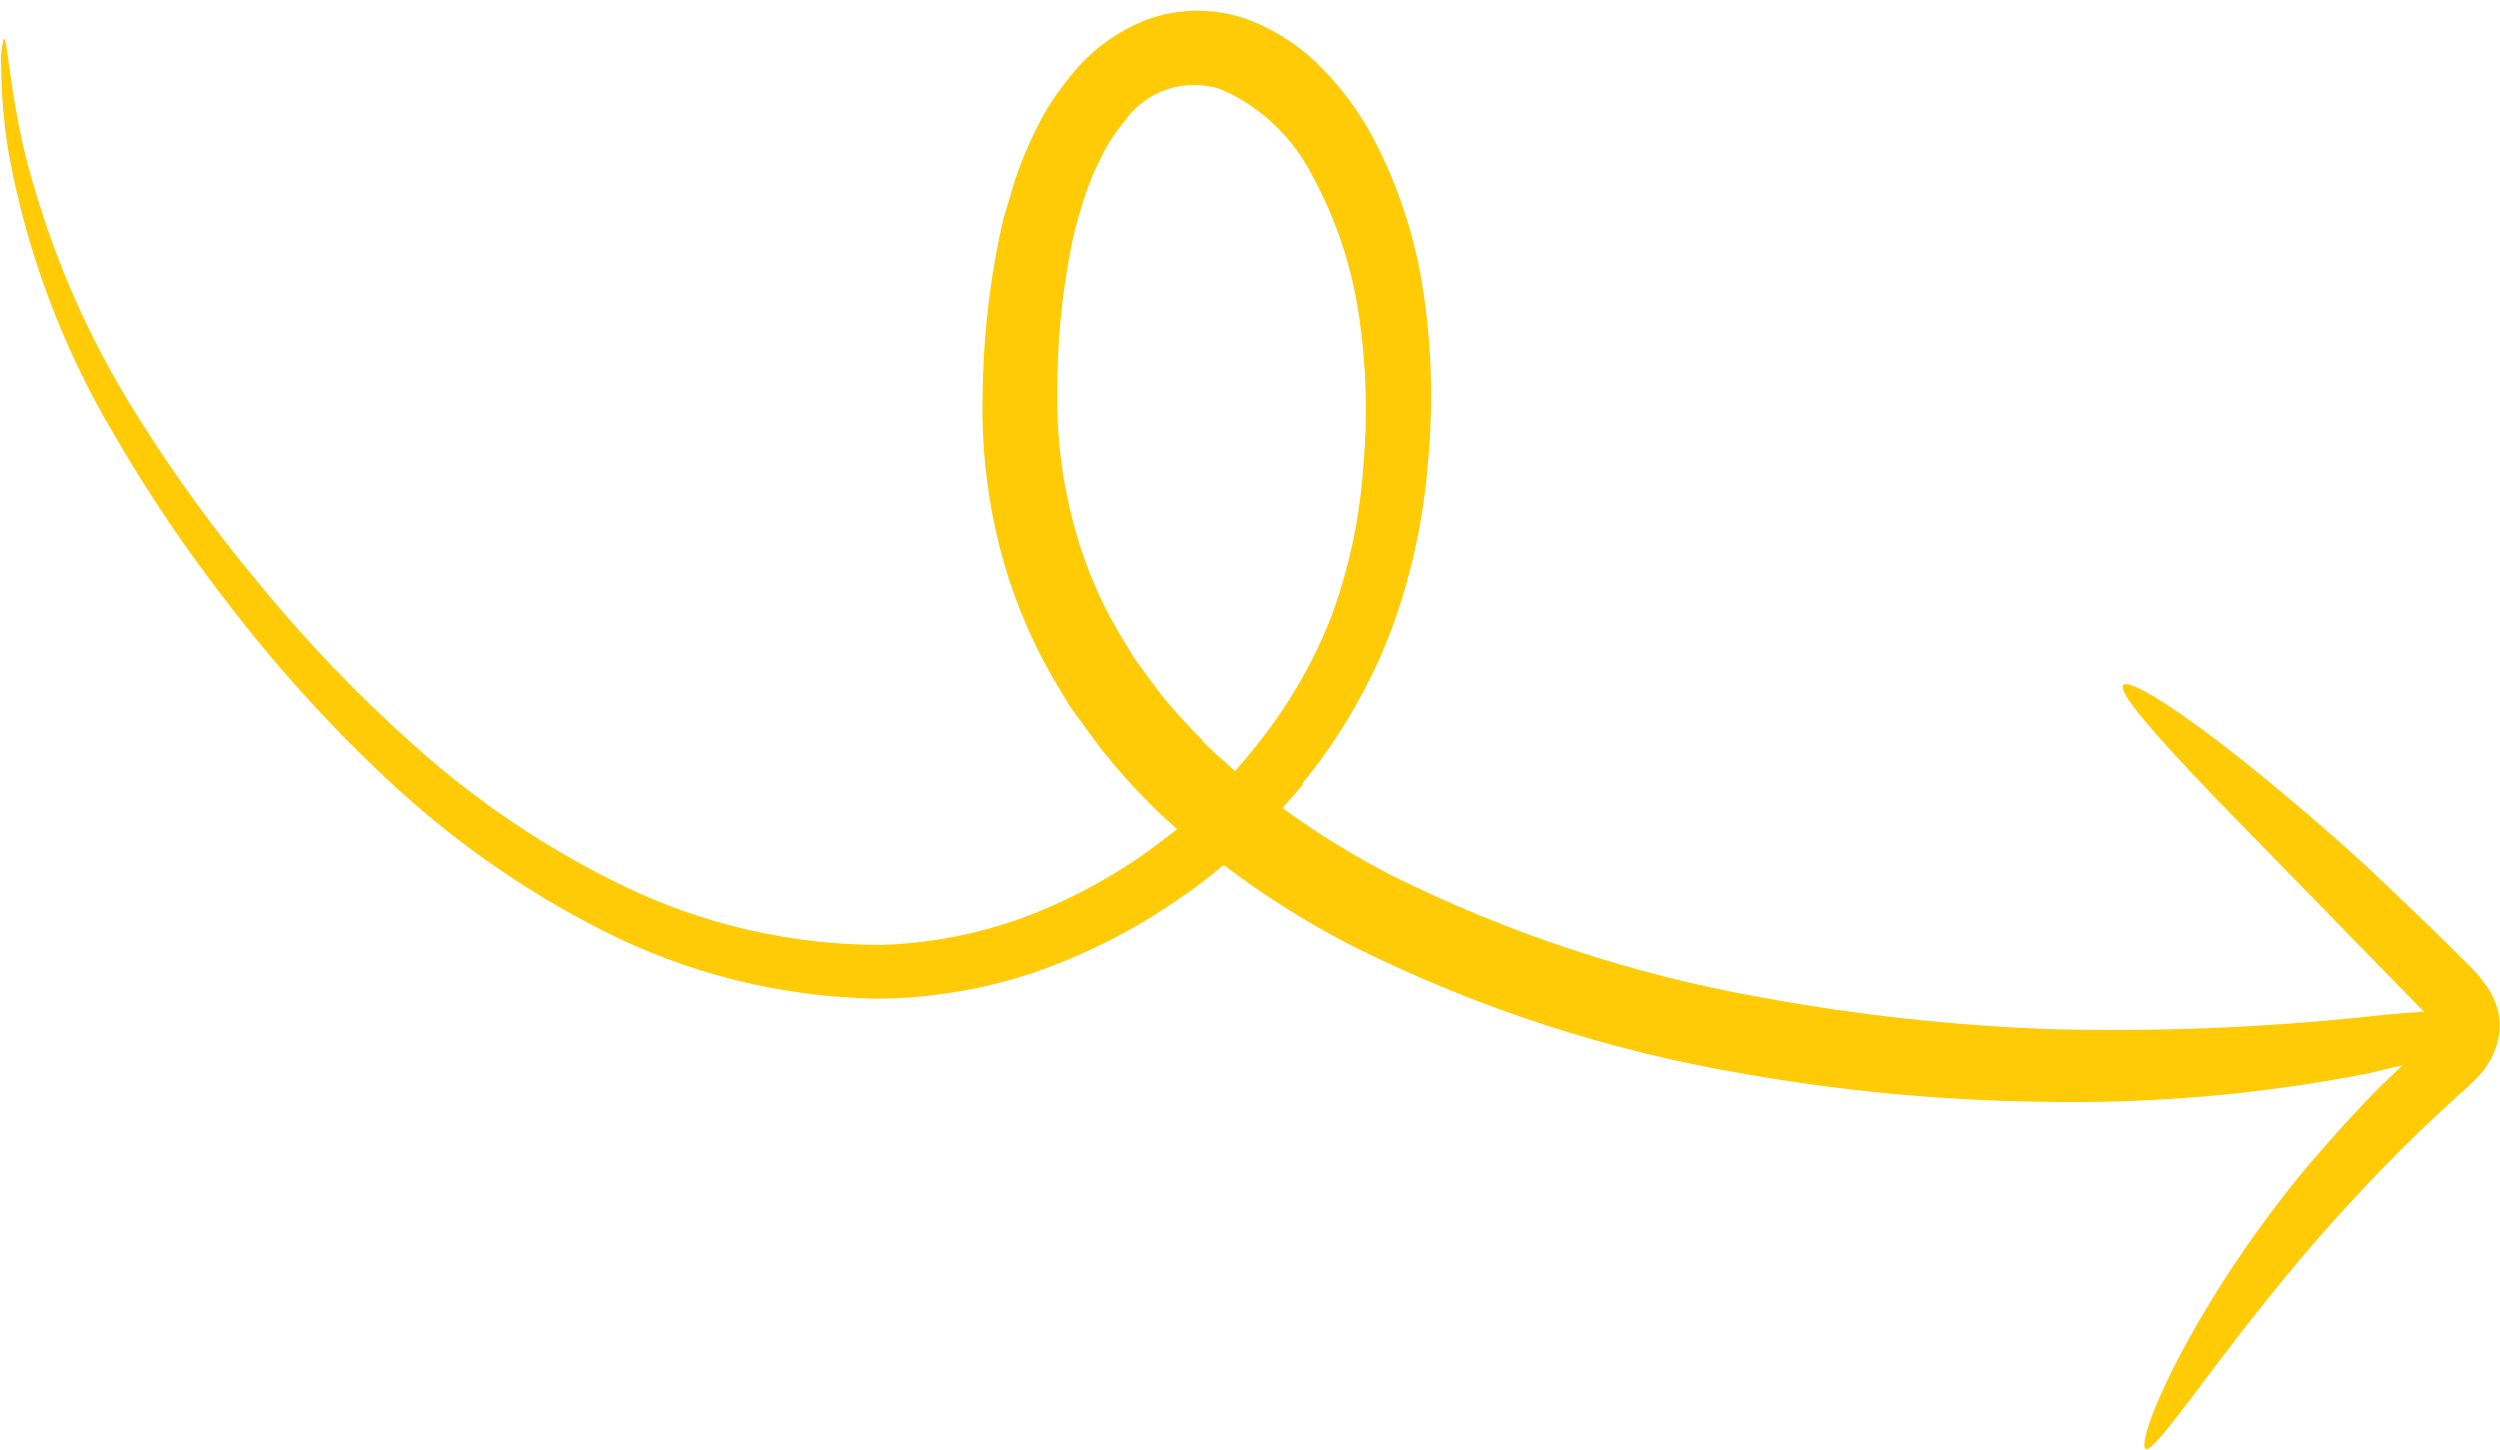 <svg width="150" height="87" viewBox="0 0 150 87" fill="none" xmlns="http://www.w3.org/2000/svg">
<path d="M78.127 47.026C80.335 44.323 82.109 41.294 83.387 38.047C84.61 34.798 85.375 31.395 85.66 27.935C85.995 24.56 85.923 21.156 85.444 17.798C84.981 14.439 83.931 11.188 82.342 8.194C81.534 6.687 80.513 5.305 79.309 4.091C78.075 2.814 76.575 1.823 74.916 1.191C73.055 0.505 71.019 0.461 69.131 1.067C67.216 1.737 65.529 2.936 64.267 4.525C63.662 5.253 63.117 6.029 62.639 6.846C62.206 7.642 61.815 8.459 61.468 9.295C61.131 10.099 60.848 10.923 60.619 11.764L60.224 13.053L59.949 14.29C59.307 17.452 58.974 20.669 58.955 23.896C58.892 27.057 59.278 30.211 60.099 33.265C60.882 36.16 62.08 38.926 63.656 41.478L64.213 42.406L64.849 43.274C65.262 43.846 65.692 44.443 66.106 44.986C66.971 46.069 67.891 47.106 68.863 48.094C69.429 48.664 70.026 49.206 70.624 49.748C70.048 50.22 69.489 50.61 68.859 51.096C66.47 52.793 63.864 54.161 61.11 55.163C58.462 56.089 55.687 56.605 52.883 56.695C47.522 56.701 42.229 55.491 37.403 53.158C32.882 50.968 28.688 48.158 24.942 44.811C21.502 41.756 18.313 38.429 15.409 34.861C12.829 31.761 10.459 28.492 8.315 25.076C5.145 20.085 2.813 14.608 1.412 8.863C0.484 4.717 0.455 2.243 0.22 2.335C0.074 2.912 0.027 3.51 0.079 4.104C0.093 5.783 0.237 7.458 0.508 9.115C1.588 15.069 3.718 20.784 6.8 25.992C8.865 29.567 11.175 32.994 13.713 36.249C16.586 39.998 19.762 43.506 23.208 46.737C27.039 50.34 31.361 53.382 36.045 55.772C41.21 58.419 46.916 59.839 52.719 59.922C55.864 59.887 58.985 59.365 61.971 58.376C65.077 57.309 68.021 55.818 70.719 53.945C71.657 53.313 72.559 52.628 73.42 51.894C75.884 53.769 78.512 55.418 81.271 56.821C88.645 60.492 96.52 63.056 104.642 64.428C110.521 65.463 116.474 66.024 122.442 66.103C129.055 66.241 135.663 65.667 142.152 64.39L144.159 63.91L142.735 65.272C141.244 66.778 139.886 68.315 138.608 69.793C136.384 72.437 134.366 75.248 132.57 78.201C129.5 83.255 128.321 86.716 128.744 86.93C129.167 87.144 131.193 84.187 134.64 79.714C136.398 77.483 138.504 74.86 141.034 72.134C142.3 70.756 143.656 69.354 145.099 67.957C145.836 67.26 146.579 66.551 147.344 65.855C147.73 65.501 148.095 65.211 148.629 64.655C149.346 63.945 149.81 63.02 149.953 62.021C150.016 61.484 149.968 60.94 149.813 60.423C149.685 60.019 149.504 59.635 149.275 59.278C148.924 58.761 148.519 58.283 148.066 57.852C147.367 57.145 146.654 56.46 145.971 55.778C144.581 54.429 143.227 53.147 141.929 51.927C139.306 49.532 136.897 47.504 134.763 45.787C130.606 42.477 127.734 40.697 127.392 41.106C127.049 41.516 129.258 44.05 132.958 47.915L139.507 54.624C140.742 55.884 142.028 57.203 143.366 58.582C144.031 59.27 144.719 59.97 145.407 60.671C145.427 60.688 145.45 60.702 145.475 60.71C144.667 60.744 143.526 60.828 141.902 61.014C135.574 61.673 129.21 61.917 122.851 61.742C117.108 61.524 111.388 60.894 105.735 59.855C98.026 58.492 90.552 56.031 83.541 52.548C81.238 51.366 79.031 50.005 76.939 48.479C77.362 48.01 77.784 47.541 78.184 47.059L78.127 47.026ZM72.2 44.469C71.326 43.606 70.499 42.697 69.721 41.747C69.343 41.272 68.985 40.761 68.609 40.256L68.06 39.499L67.573 38.687C66.194 36.51 65.149 34.138 64.476 31.65C63.748 29.019 63.398 26.299 63.436 23.57C63.421 20.672 63.693 17.78 64.249 14.937L64.472 13.867L64.763 12.837C64.951 12.155 65.176 11.485 65.437 10.829C65.671 10.16 65.992 9.632 66.309 8.95C66.633 8.385 67.004 7.848 67.418 7.345C68.047 6.413 68.966 5.715 70.033 5.359C71.1 5.004 72.254 5.011 73.316 5.38C75.688 6.437 77.618 8.287 78.777 10.611C80.158 13.158 81.085 15.927 81.517 18.793C81.978 21.809 82.075 24.87 81.806 27.91C81.603 30.965 80.973 33.977 79.933 36.857C78.834 39.706 77.298 42.366 75.38 44.742C74.972 45.265 74.541 45.775 74.105 46.266C73.44 45.685 72.792 45.099 72.119 44.452" fill="#FFCB06"/>
</svg>
